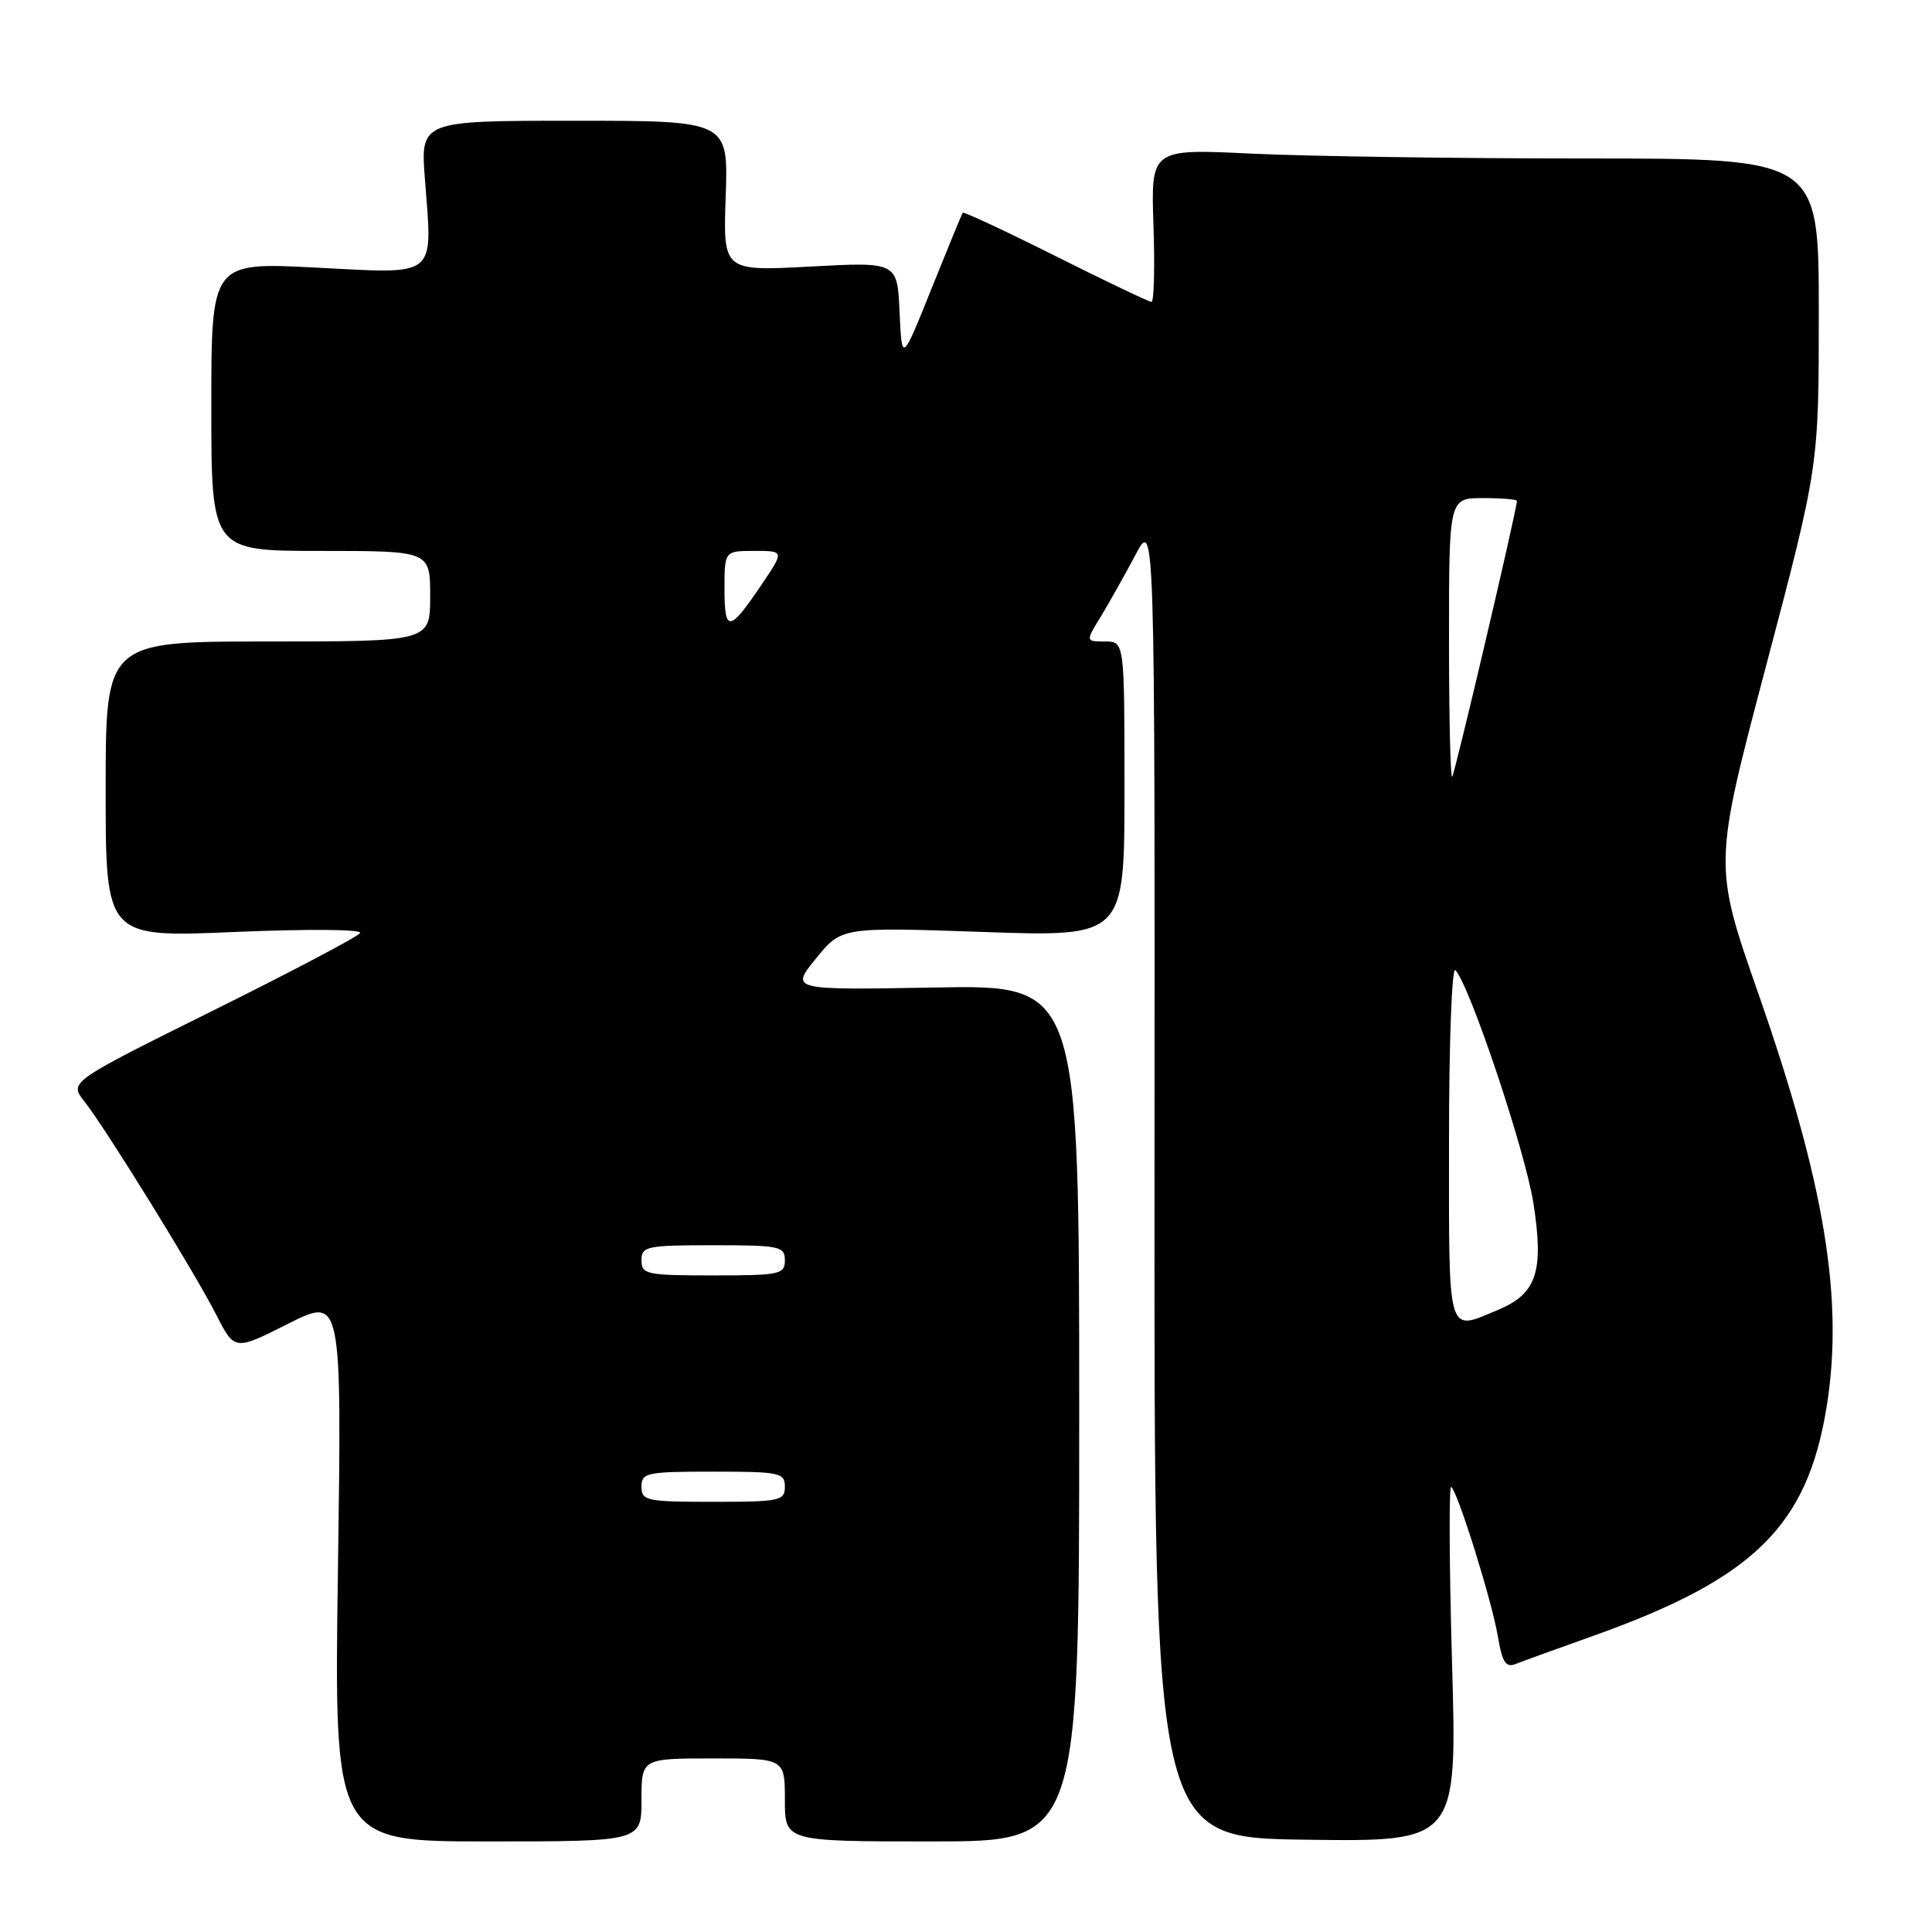 <?xml version="1.0" encoding="UTF-8" standalone="no"?>
<!DOCTYPE svg PUBLIC "-//W3C//DTD SVG 1.1//EN" "http://www.w3.org/Graphics/SVG/1.1/DTD/svg11.dtd" >
<svg xmlns="http://www.w3.org/2000/svg" xmlns:xlink="http://www.w3.org/1999/xlink" version="1.1" viewBox="0 0 256 256">
 <g >
 <path fill="currentColor"
d=" M 85.00 238.50 C 85.00 233.00 85.00 233.00 94.50 233.00 C 104.00 233.00 104.00 233.00 104.00 238.50 C 104.00 244.00 104.00 244.00 123.50 244.00 C 143.00 244.00 143.00 244.00 143.00 187.25 C 143.00 130.50 143.00 130.50 123.86 130.85 C 104.73 131.19 104.73 131.19 108.11 127.02 C 111.50 122.84 111.50 122.84 130.25 123.49 C 149.00 124.14 149.00 124.14 149.00 104.57 C 149.00 85.00 149.00 85.00 146.42 85.00 C 143.84 85.00 143.84 85.00 145.83 81.75 C 146.92 79.96 148.99 76.28 150.43 73.57 C 153.03 68.64 153.03 68.64 152.98 156.07 C 152.93 243.50 152.93 243.50 173.01 243.77 C 193.08 244.04 193.08 244.04 192.40 220.27 C 192.03 207.20 191.98 196.73 192.30 197.02 C 193.23 197.86 197.69 212.16 198.47 216.82 C 199.06 220.29 199.52 221.01 200.85 220.48 C 201.76 220.12 206.32 218.46 211.00 216.80 C 232.36 209.20 239.46 202.26 242.03 186.46 C 244.34 172.25 241.80 156.85 233.01 131.71 C 227.04 114.63 227.04 114.63 234.02 88.21 C 241.00 61.78 241.00 61.78 241.00 41.39 C 241.00 21.00 241.00 21.00 210.16 21.00 C 193.20 21.00 173.28 20.71 165.91 20.36 C 152.50 19.71 152.50 19.71 152.84 29.86 C 153.03 35.44 152.91 40.00 152.58 40.00 C 152.24 40.00 146.53 37.27 139.88 33.94 C 133.23 30.61 127.69 28.02 127.57 28.19 C 127.44 28.36 125.58 32.90 123.42 38.27 C 119.50 48.04 119.50 48.04 119.20 41.37 C 118.90 34.70 118.90 34.70 107.36 35.32 C 95.81 35.94 95.81 35.94 96.16 25.97 C 96.50 16.00 96.50 16.00 76.10 16.00 C 55.70 16.00 55.70 16.00 56.31 23.82 C 57.32 36.94 58.12 36.30 41.86 35.46 C 28.00 34.74 28.00 34.74 28.00 53.87 C 28.00 73.00 28.00 73.00 42.50 73.00 C 57.00 73.00 57.00 73.00 57.00 79.00 C 57.00 85.00 57.00 85.00 35.50 85.00 C 14.00 85.00 14.00 85.00 14.00 104.61 C 14.00 124.23 14.00 124.23 31.13 123.49 C 40.81 123.08 48.03 123.14 47.72 123.63 C 47.42 124.11 38.62 128.75 28.16 133.94 C 9.16 143.38 9.16 143.38 11.18 145.94 C 14.01 149.53 25.77 168.55 28.67 174.24 C 31.09 178.98 31.09 178.98 38.19 175.40 C 45.29 171.83 45.29 171.83 44.78 207.91 C 44.26 244.00 44.26 244.00 64.63 244.00 C 85.00 244.00 85.00 244.00 85.00 238.50 Z  M 85.00 197.00 C 85.00 195.14 85.67 195.00 94.50 195.00 C 103.33 195.00 104.00 195.14 104.00 197.00 C 104.00 198.86 103.33 199.00 94.50 199.00 C 85.67 199.00 85.00 198.86 85.00 197.00 Z  M 192.00 151.30 C 192.00 138.11 192.38 128.02 192.85 128.55 C 194.82 130.74 202.11 152.54 203.19 159.45 C 204.59 168.50 203.62 171.42 198.53 173.55 C 191.67 176.42 192.00 177.53 192.00 151.30 Z  M 85.00 167.00 C 85.00 165.14 85.67 165.00 94.50 165.00 C 103.33 165.00 104.00 165.14 104.00 167.00 C 104.00 168.86 103.33 169.00 94.50 169.00 C 85.67 169.00 85.00 168.86 85.00 167.00 Z  M 192.00 84.67 C 192.00 66.00 192.00 66.00 196.50 66.00 C 198.97 66.00 201.00 66.17 201.00 66.37 C 201.00 67.50 192.77 102.57 192.42 102.92 C 192.19 103.15 192.00 94.93 192.00 84.67 Z  M 96.00 78.06 C 96.00 73.00 96.00 73.00 99.97 73.00 C 103.93 73.00 103.93 73.00 100.91 77.47 C 96.66 83.78 96.00 83.86 96.00 78.06 Z "/>
</g>
</svg>